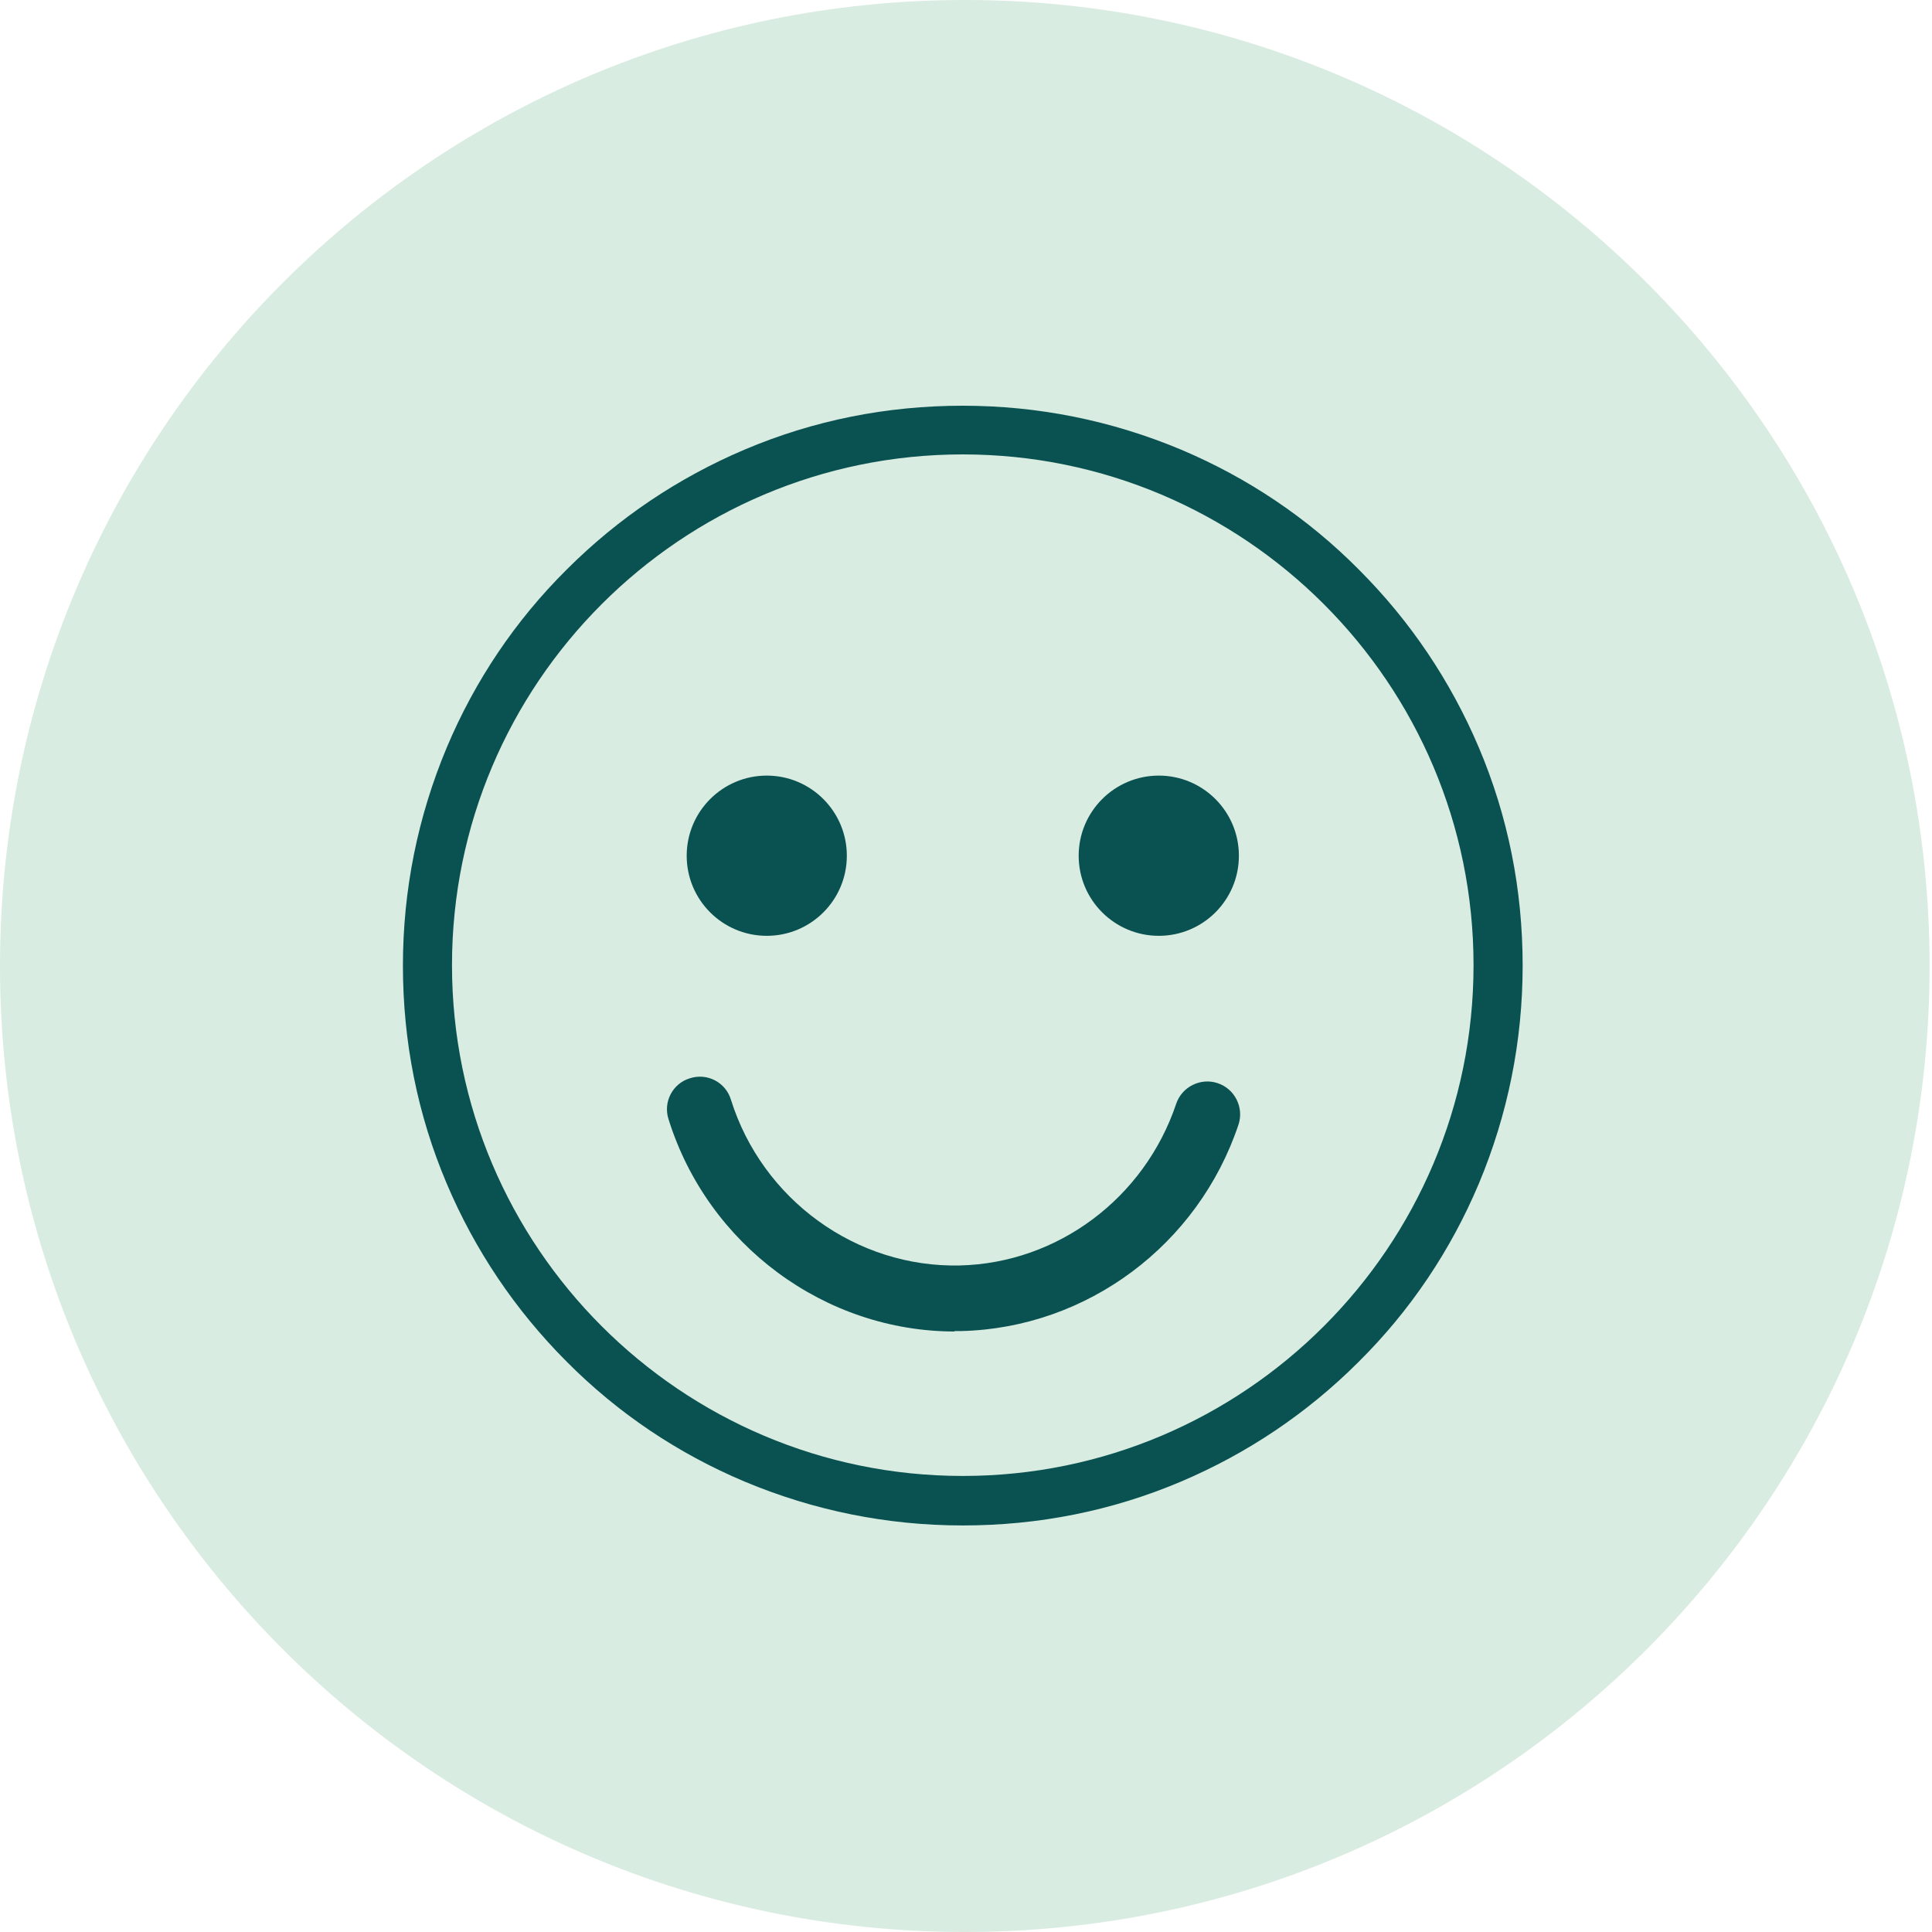 <?xml version="1.0" encoding="UTF-8"?>
<svg xmlns="http://www.w3.org/2000/svg" xmlns:xlink="http://www.w3.org/1999/xlink" width="100" height="100" viewBox="0 0 100 100" version="1.1">
<g id="surface1">
<path style=" stroke:none;fill-rule:nonzero;fill:rgb(85.098%,92.549%,88.235%);fill-opacity:1;" d="M 99.875 50 C 99.875 77.613 77.516 100 49.938 100 C 22.359 100 0 77.613 0 50 C 0 22.387 22.359 0 49.938 0 C 77.516 0 99.875 22.387 99.875 50 Z M 99.875 50 "/>
<path style=" stroke:none;fill-rule:nonzero;fill:rgb(3.922%,32.157%,31.765%);fill-opacity:1;" d="M 49.832 78.957 C 45.918 78.957 42.125 78.188 38.543 76.688 C 35.082 75.23 31.98 73.145 29.332 70.48 C 26.668 67.812 24.582 64.707 23.125 61.27 C 21.605 57.688 20.855 53.895 20.855 49.98 C 20.855 46.062 21.625 42.27 23.125 38.688 C 24.582 35.23 26.668 32.125 29.332 29.48 C 32 26.812 35.105 24.73 38.543 23.27 C 42.125 21.75 45.918 21 49.832 21 C 53.75 21 57.543 21.77 61.125 23.27 C 64.582 24.73 67.688 26.812 70.332 29.48 C 73 32.145 75.082 35.25 76.543 38.688 C 78.062 42.27 78.812 46.062 78.812 49.98 C 78.812 53.895 78.043 57.688 76.543 61.27 C 75.082 64.73 73 67.832 70.332 70.48 C 67.668 73.145 64.562 75.23 61.125 76.688 C 57.543 78.207 53.75 78.957 49.832 78.957 Z M 49.832 23.52 C 35.25 23.52 23.395 35.375 23.395 49.957 C 23.395 64.543 35.25 76.395 49.832 76.395 C 64.418 76.395 76.27 64.543 76.27 49.957 C 76.27 35.375 64.418 23.52 49.832 23.52 Z M 49.832 23.52 "/>
<path style=" stroke:none;fill-rule:nonzero;fill:rgb(3.922%,32.157%,31.765%);fill-opacity:1;" d="M 43.832 44.293 C 43.832 46.582 41.977 48.438 39.688 48.438 C 37.398 48.438 35.543 46.582 35.543 44.293 C 35.543 42.004 37.398 40.145 39.688 40.145 C 41.977 40.145 43.832 42.004 43.832 44.293 Z M 43.832 44.293 "/>
<path style=" stroke:none;fill-rule:nonzero;fill:rgb(3.922%,32.157%,31.765%);fill-opacity:1;" d="M 64.125 44.293 C 64.125 46.582 62.27 48.438 59.98 48.438 C 57.691 48.438 55.832 46.582 55.832 44.293 C 55.832 42.004 57.691 40.145 59.98 40.145 C 62.27 40.145 64.125 42.004 64.125 44.293 Z M 64.125 44.293 "/>
<path style=" stroke:none;fill-rule:nonzero;fill:rgb(3.922%,32.157%,31.765%);fill-opacity:1;" d="M 49.418 68.918 C 42.707 68.918 36.645 64.457 34.605 57.938 C 34.312 57.043 34.812 56.082 35.707 55.812 C 36.605 55.52 37.562 56.02 37.832 56.918 C 39.457 62.105 44.332 65.625 49.688 65.5 C 54.75 65.375 59.23 62.02 60.875 57.145 C 61.168 56.25 62.145 55.77 63.02 56.062 C 63.918 56.355 64.395 57.332 64.105 58.207 C 62.02 64.438 56.27 68.73 49.77 68.895 C 49.645 68.895 49.52 68.895 49.395 68.895 Z M 49.418 68.918 "/>
</g>
</svg>
